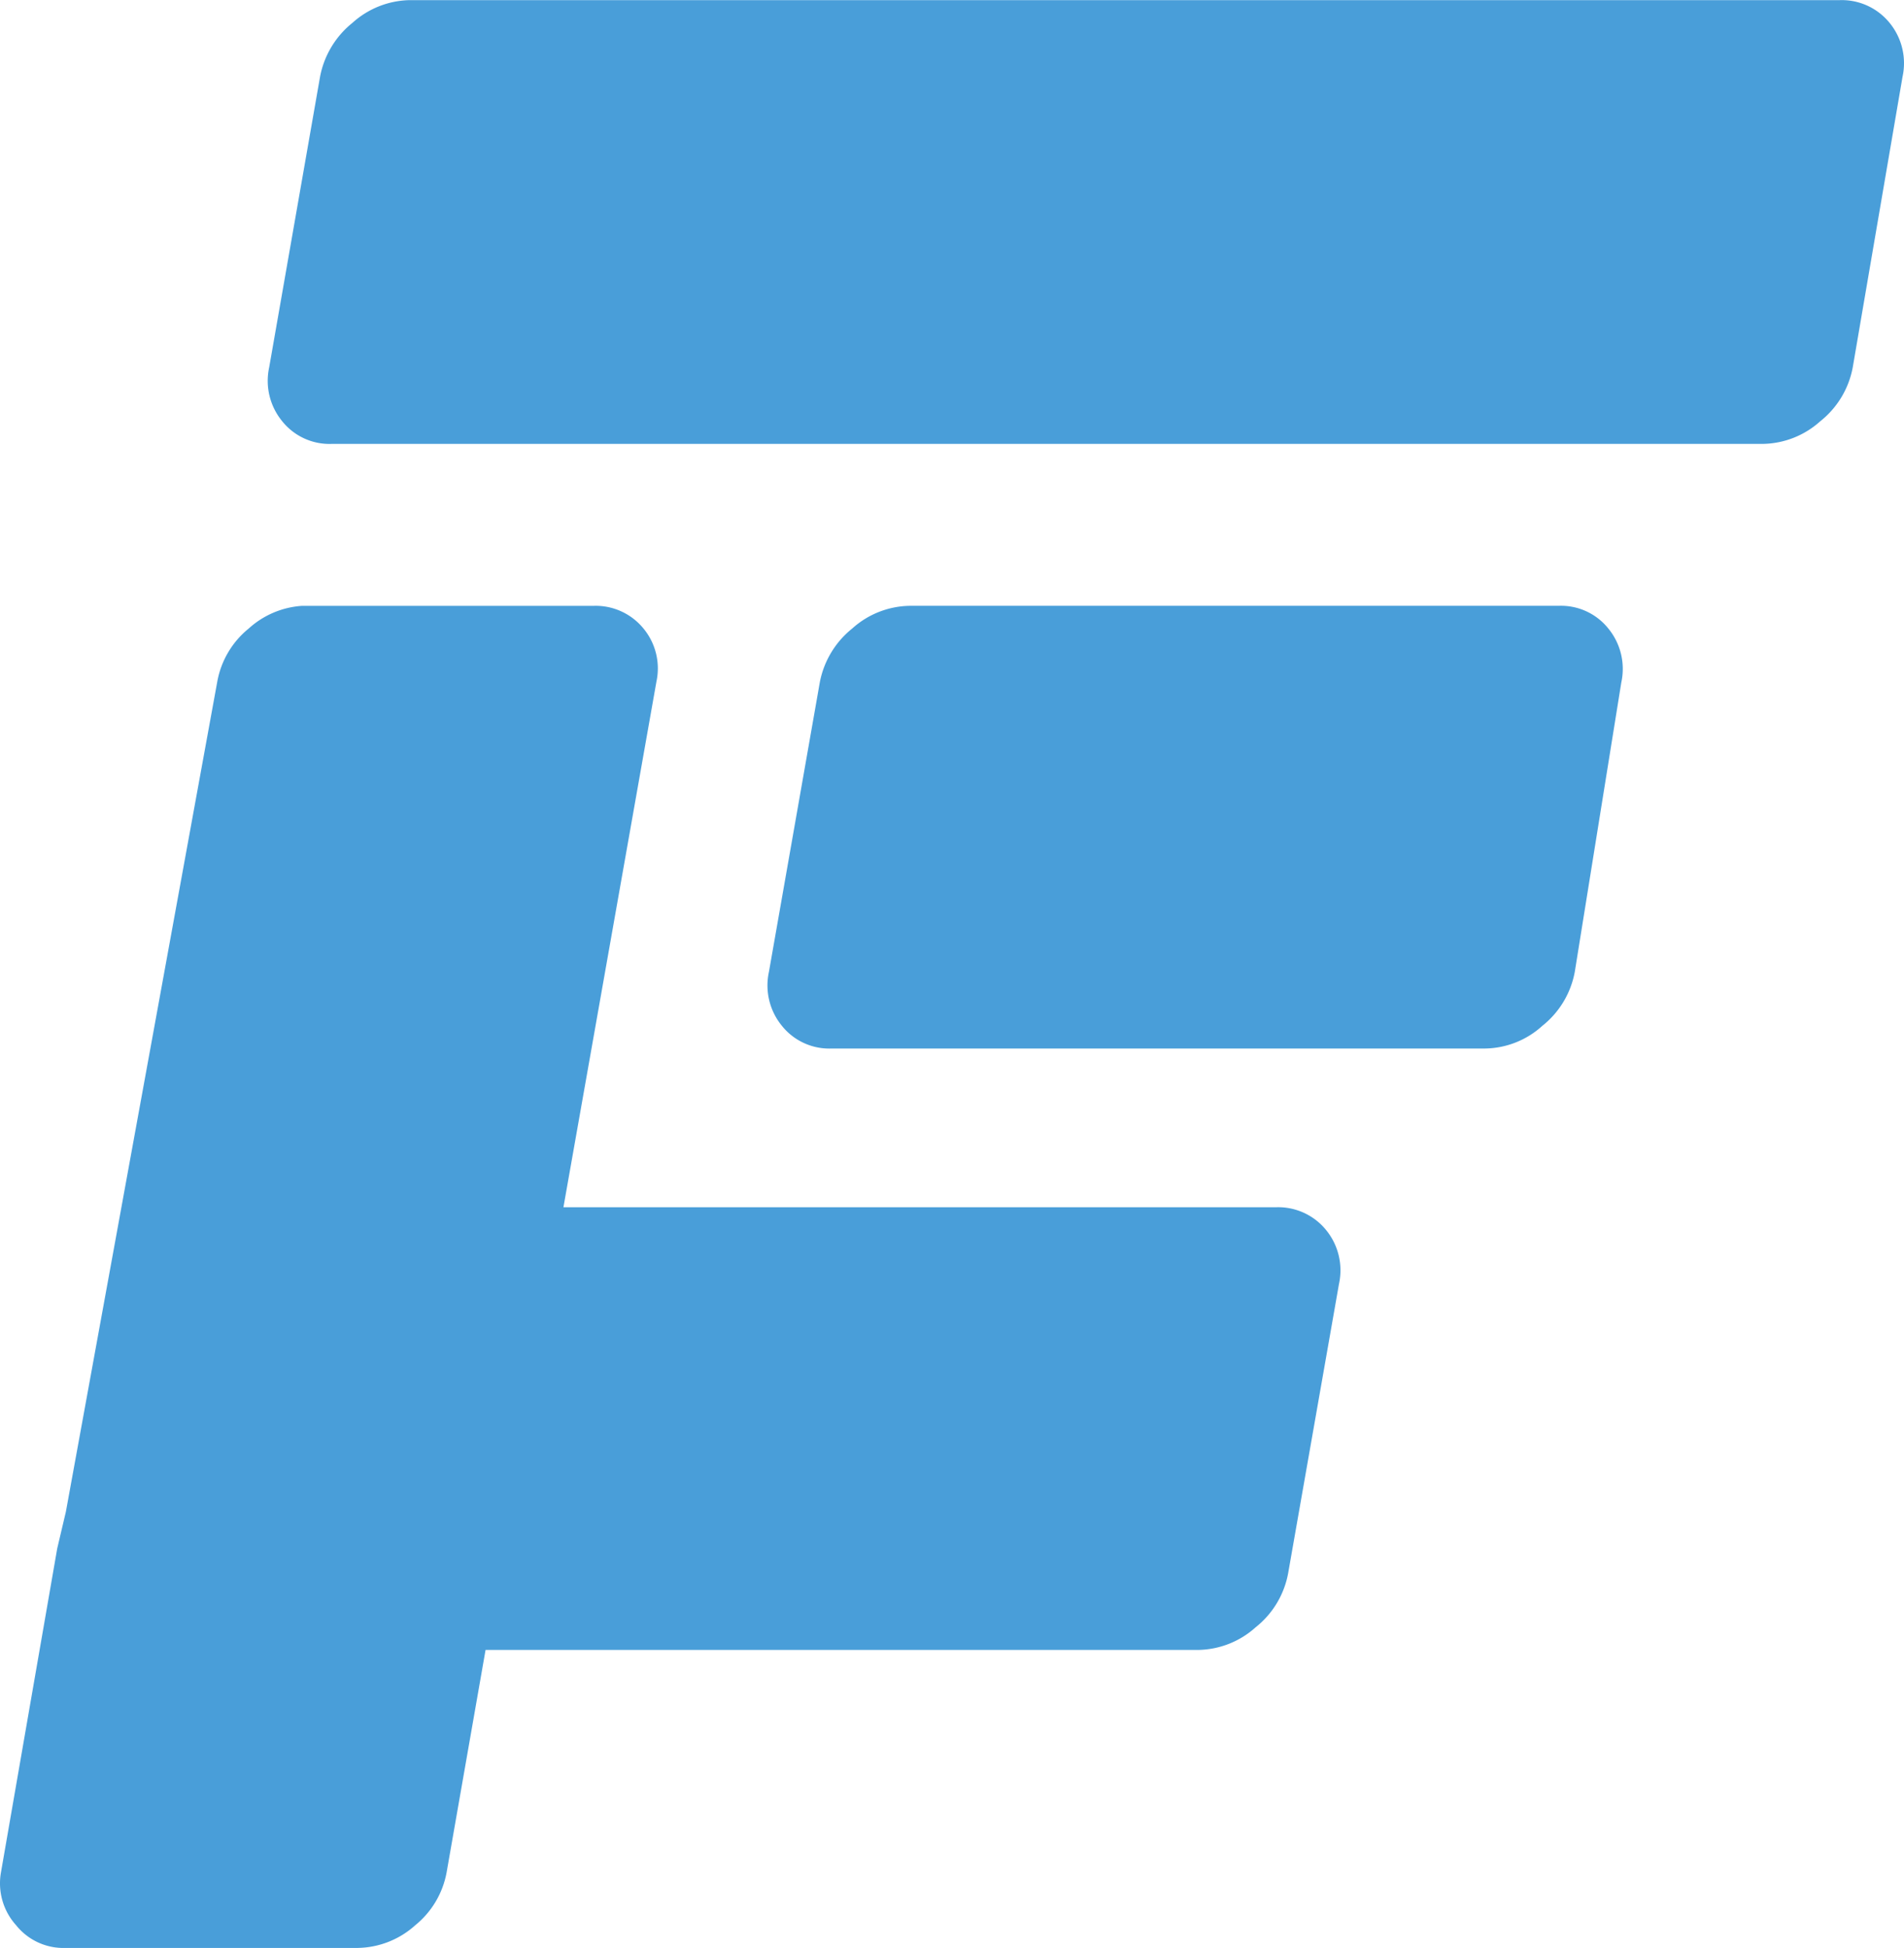 <?xml version="1.0" ?>
<svg xmlns="http://www.w3.org/2000/svg" viewBox="0 0 88 90">
	<path fill="#499ed9" fill-rule="evenodd" d="M85.632 16.968a4.14 4.14 0 0 1-1.5 2.494c-.727.658-1.668 1.03-2.65 1.048h-66.14a2.8 2.8 0 0 1-2.3-1.048 2.94 2.94 0 0 1-.6-2.494l2.35-13.42a4.19 4.19 0 0 1 1.5-2.494c.727-.658 1.668-1.03 2.65-1.048h66.09a2.85 2.85 0 0 1 2.3 1.048 2.94 2.94 0 0 1 .6 2.494l-2.3 13.42zM54.337 48.446H38.439a2.8 2.8 0 0 1-2.3-1.048 2.94 2.94 0 0 1-.6-2.494l2.35-13.37a4.19 4.19 0 0 1 1.5-2.494c.727-.658 1.668-1.03 2.65-1.048h29.995a2.8 2.8 0 0 1 2.3 1.048 2.94 2.94 0 0 1 .6 2.494l-2.15 13.37a4.14 4.14 0 0 1-1.5 2.494c-.724.662-1.667 1.035-2.65 1.048H54.337h0zM13.943 27.993h13.498a2.85 2.85 0 0 1 2.3 1.048 2.89 2.89 0 0 1 .6 2.444L26.041 55.78h32.945a2.85 2.85 0 0 1 2.3 1.048 2.94 2.94 0 0 1 .6 2.494l-2.35 13.37a4.14 4.14 0 0 1-1.5 2.494c-.727.658-1.668 1.03-2.65 1.048H22.442l-1.8 10.277a4.09 4.09 0 0 1-1.45 2.444c-.727.658-1.668 1.03-2.65 1.048H3.045a2.8 2.8 0 0 1-2.3-1.048 2.89 2.89 0 0 1-.7-2.444l2.6-14.966.4-1.696 6.999-38.363a4.09 4.09 0 0 1 1.45-2.444c.675-.615 1.538-.984 2.45-1.048z"/>
</svg>